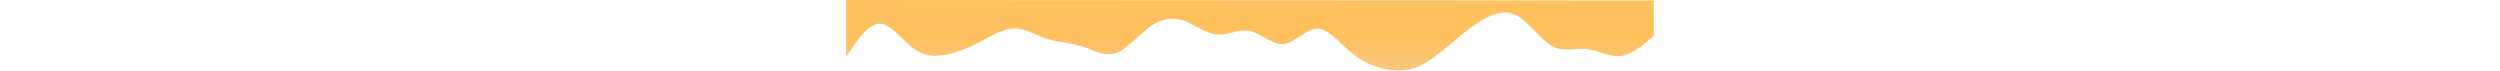 <svg width="1300" height="37" viewBox="0 0 420 37" fill="none" xmlns="http://www.w3.org/2000/svg">
<path opacity="0.9" d="M419.962 18.695L417.041 21.152C414.13 23.609 408.254 28.523 402.458 29.135C396.628 29.746 390.758 26.054 384.962 25.436C379.133 24.817 373.259 27.273 367.465 24.196C361.638 21.119 355.77 12.509 349.976 8.817C344.149 5.125 338.276 6.351 332.478 9.421C326.647 12.492 320.771 17.406 314.972 22.32C309.14 27.234 303.264 32.148 297.467 34.604C291.636 37.059 285.763 37.056 279.968 35.823C274.14 34.59 268.268 32.127 262.475 27.206C256.649 22.285 250.781 14.905 244.985 14.901C239.156 14.898 233.278 22.271 227.482 22.882C221.653 23.493 215.783 17.342 209.988 16.109C204.16 14.876 198.285 18.561 192.489 17.943C186.66 17.325 180.791 12.403 174.995 10.556C169.168 8.708 163.294 9.934 157.495 14.234C151.664 18.533 145.786 25.906 139.989 27.747C134.159 29.587 128.288 25.896 122.493 24.048C116.665 22.2 110.793 22.197 104.998 20.349C99.17 18.501 93.299 14.809 87.503 14.806C81.674 14.803 75.799 18.487 70.001 21.557C64.17 24.627 58.296 27.083 52.499 28.309C46.669 29.535 40.796 29.531 35.003 25.225C29.176 20.918 23.309 12.308 17.513 12.305C11.684 12.301 5.806 20.904 2.96 25.205L0.004 29.506L0.022 -1.50734e-06L2.942 0.002C5.851 0.004 11.724 0.007 17.52 0.011C23.349 0.014 29.222 0.018 35.018 0.021C40.847 0.025 46.72 0.028 52.516 0.032C58.345 0.035 64.218 0.039 70.014 0.042C75.843 0.046 81.716 0.049 87.512 0.053C93.341 0.056 99.214 0.06 105.01 0.063C110.839 0.067 116.712 0.07 122.508 0.074C128.337 0.077 134.21 0.081 140.006 0.084C145.835 0.088 151.708 0.092 157.504 0.095C163.333 0.099 169.206 0.102 175.002 0.106C180.831 0.109 186.704 0.113 192.5 0.116C198.329 0.12 204.202 0.123 209.998 0.127C215.827 0.13 221.7 0.134 227.496 0.137C233.325 0.141 239.197 0.144 244.994 0.148C250.823 0.151 256.695 0.155 262.492 0.158C268.321 0.162 274.193 0.165 279.99 0.169C285.819 0.172 291.691 0.176 297.488 0.18C303.317 0.183 309.189 0.187 314.986 0.19C320.815 0.194 326.687 0.197 332.484 0.201C338.313 0.204 344.185 0.208 349.981 0.211C355.81 0.215 361.683 0.218 367.479 0.222C373.308 0.225 379.181 0.229 384.977 0.232C390.806 0.236 396.679 0.239 402.475 0.243C408.304 0.246 414.177 0.25 417.021 0.252L419.973 0.253L419.962 18.695Z" fill="url(#paint0_linear)"/>
<defs>
<linearGradient id="paint0_linear" x1="419.478" y1="-1.15" x2="419.456" y2="35.311" gradientUnits="userSpaceOnUse">
<stop offset="0.568" stop-color="#FFB94D"/>
<stop offset="1" stop-color="#F9C16C"/>
</linearGradient>
</defs>
</svg>
